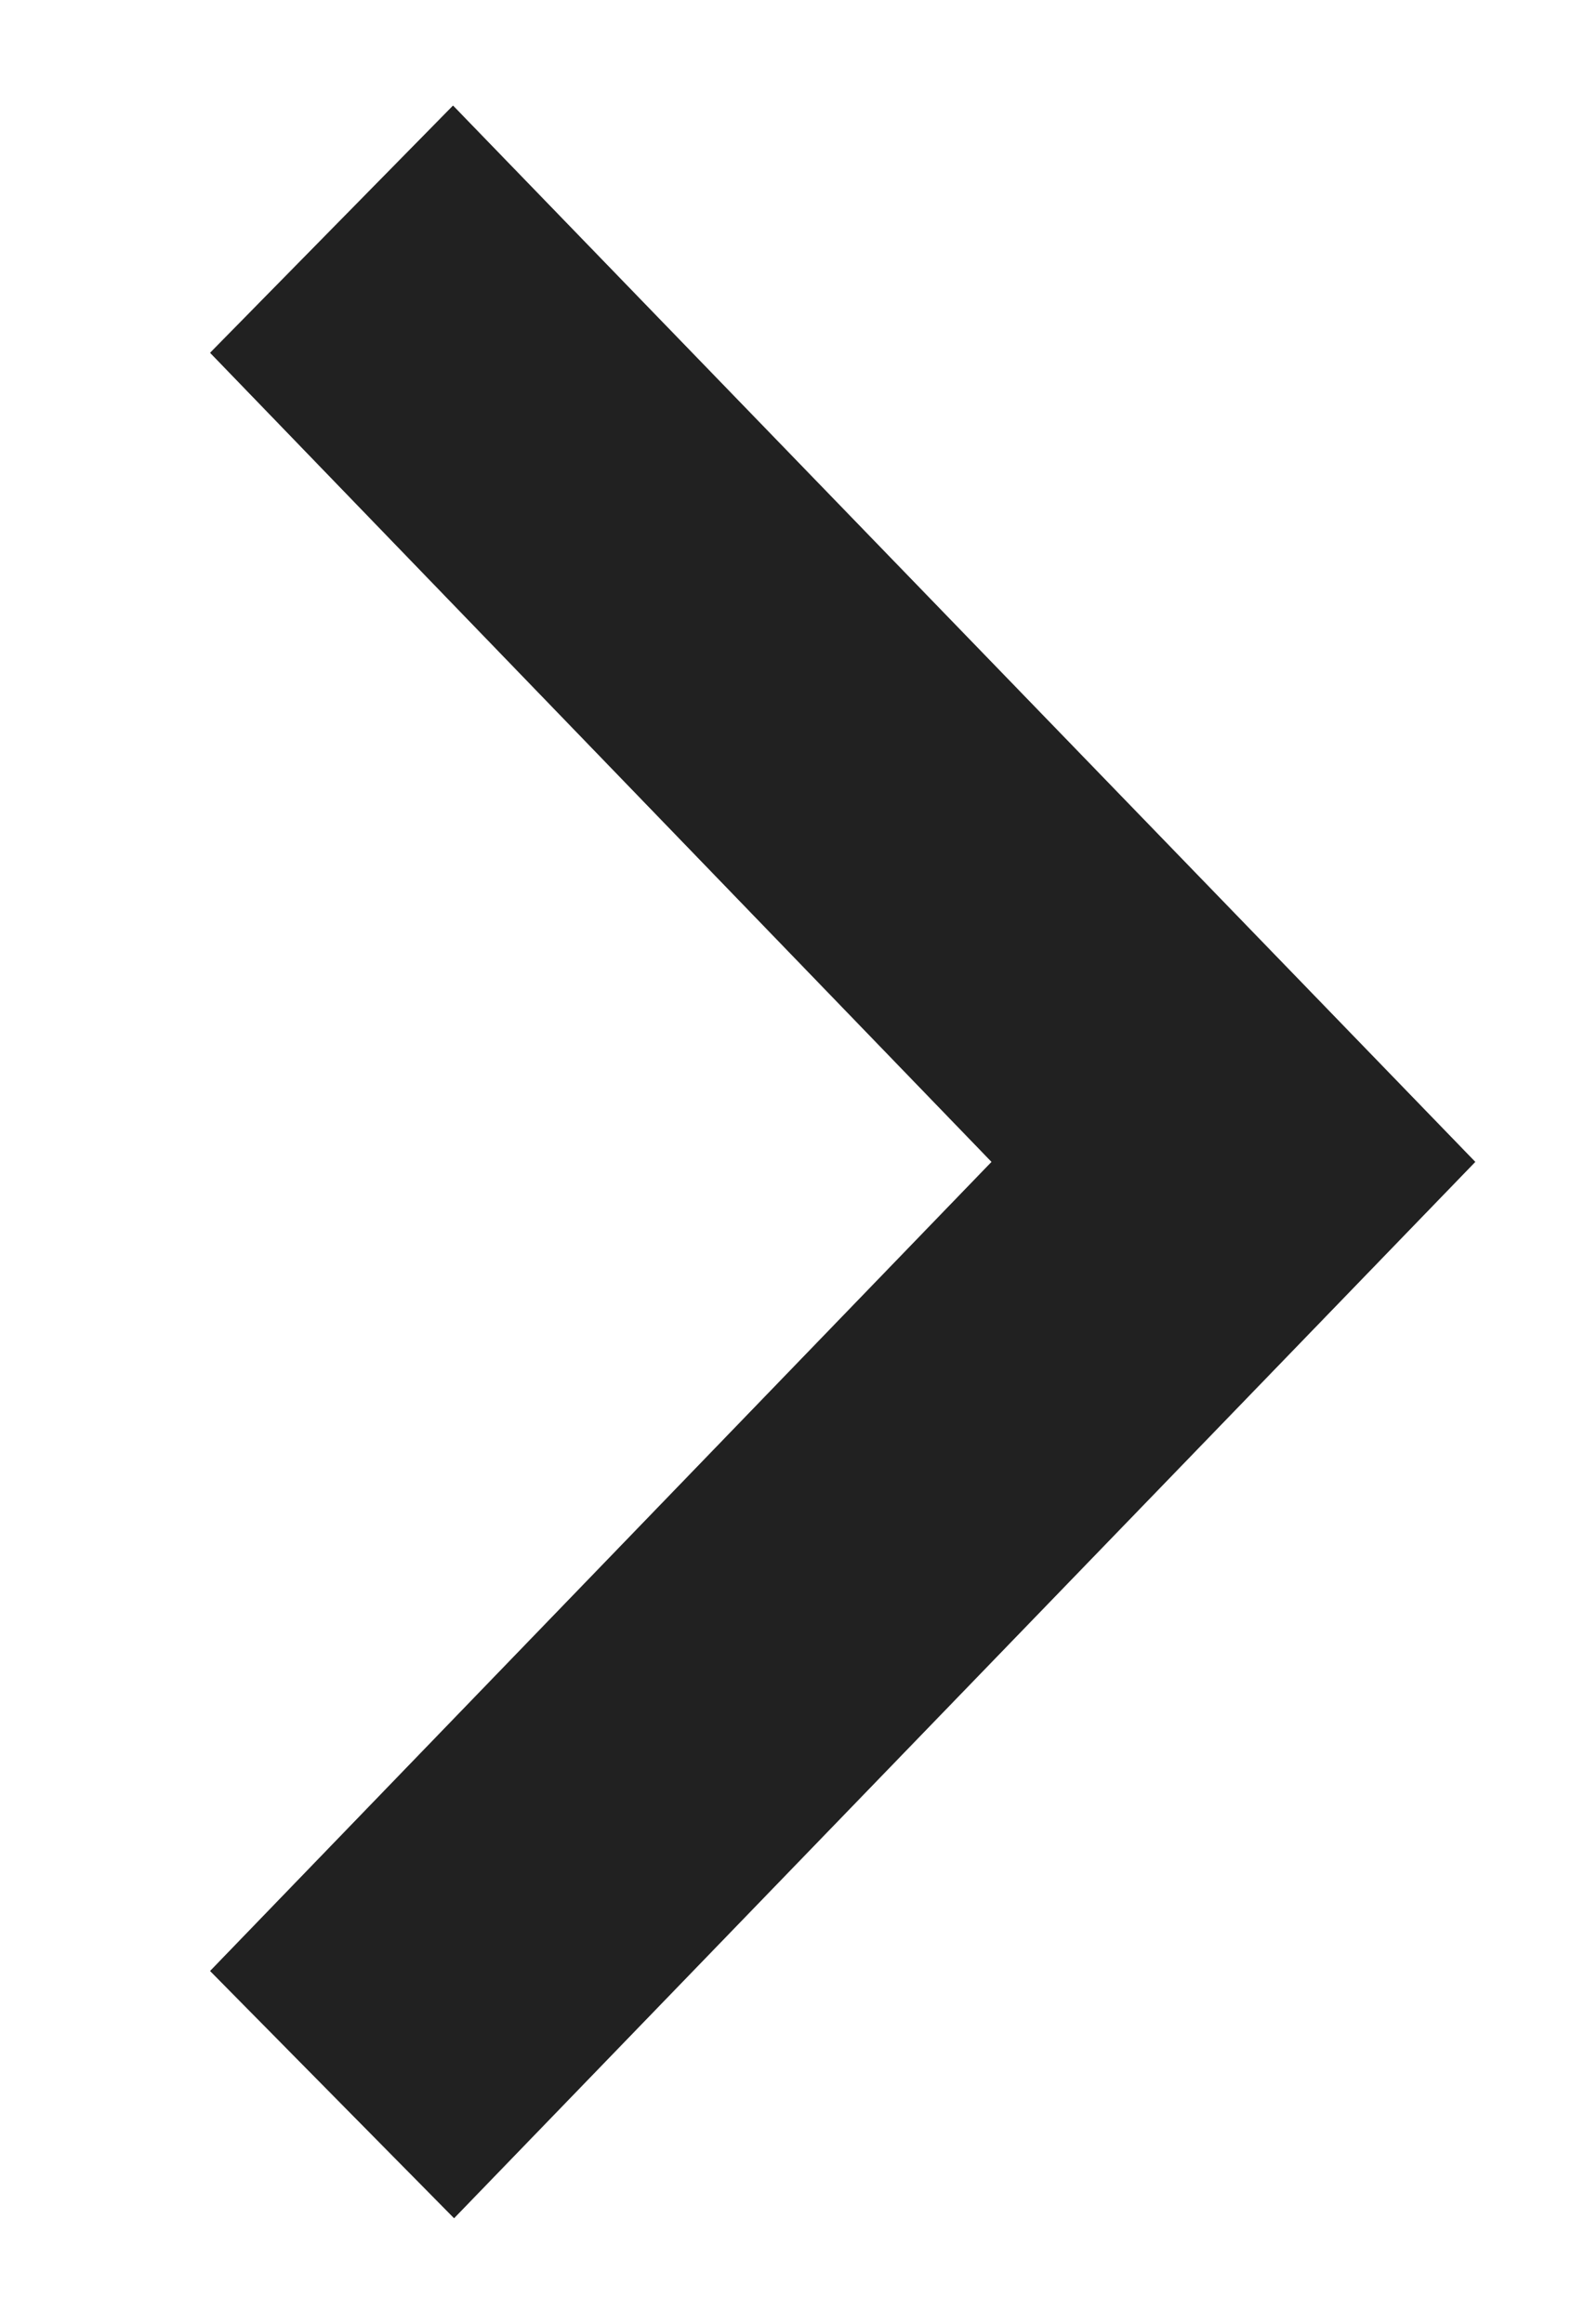 <svg xmlns="http://www.w3.org/2000/svg" xmlns:xlink="http://www.w3.org/1999/xlink" width="15" height="22" viewBox="0 0 15 22"><defs><path id="9p4oa" d="M229.3 1115l9.67-10-9.68-10-2.3 2.34 7.4 7.66-7.4 7.66z"/></defs><g><g transform="translate(-225 -1094)"><use fill="#6c6c6c" xlink:href="#9p4oa"/><use fill="#212121" xlink:href="#9p4oa"/></g></g></svg>